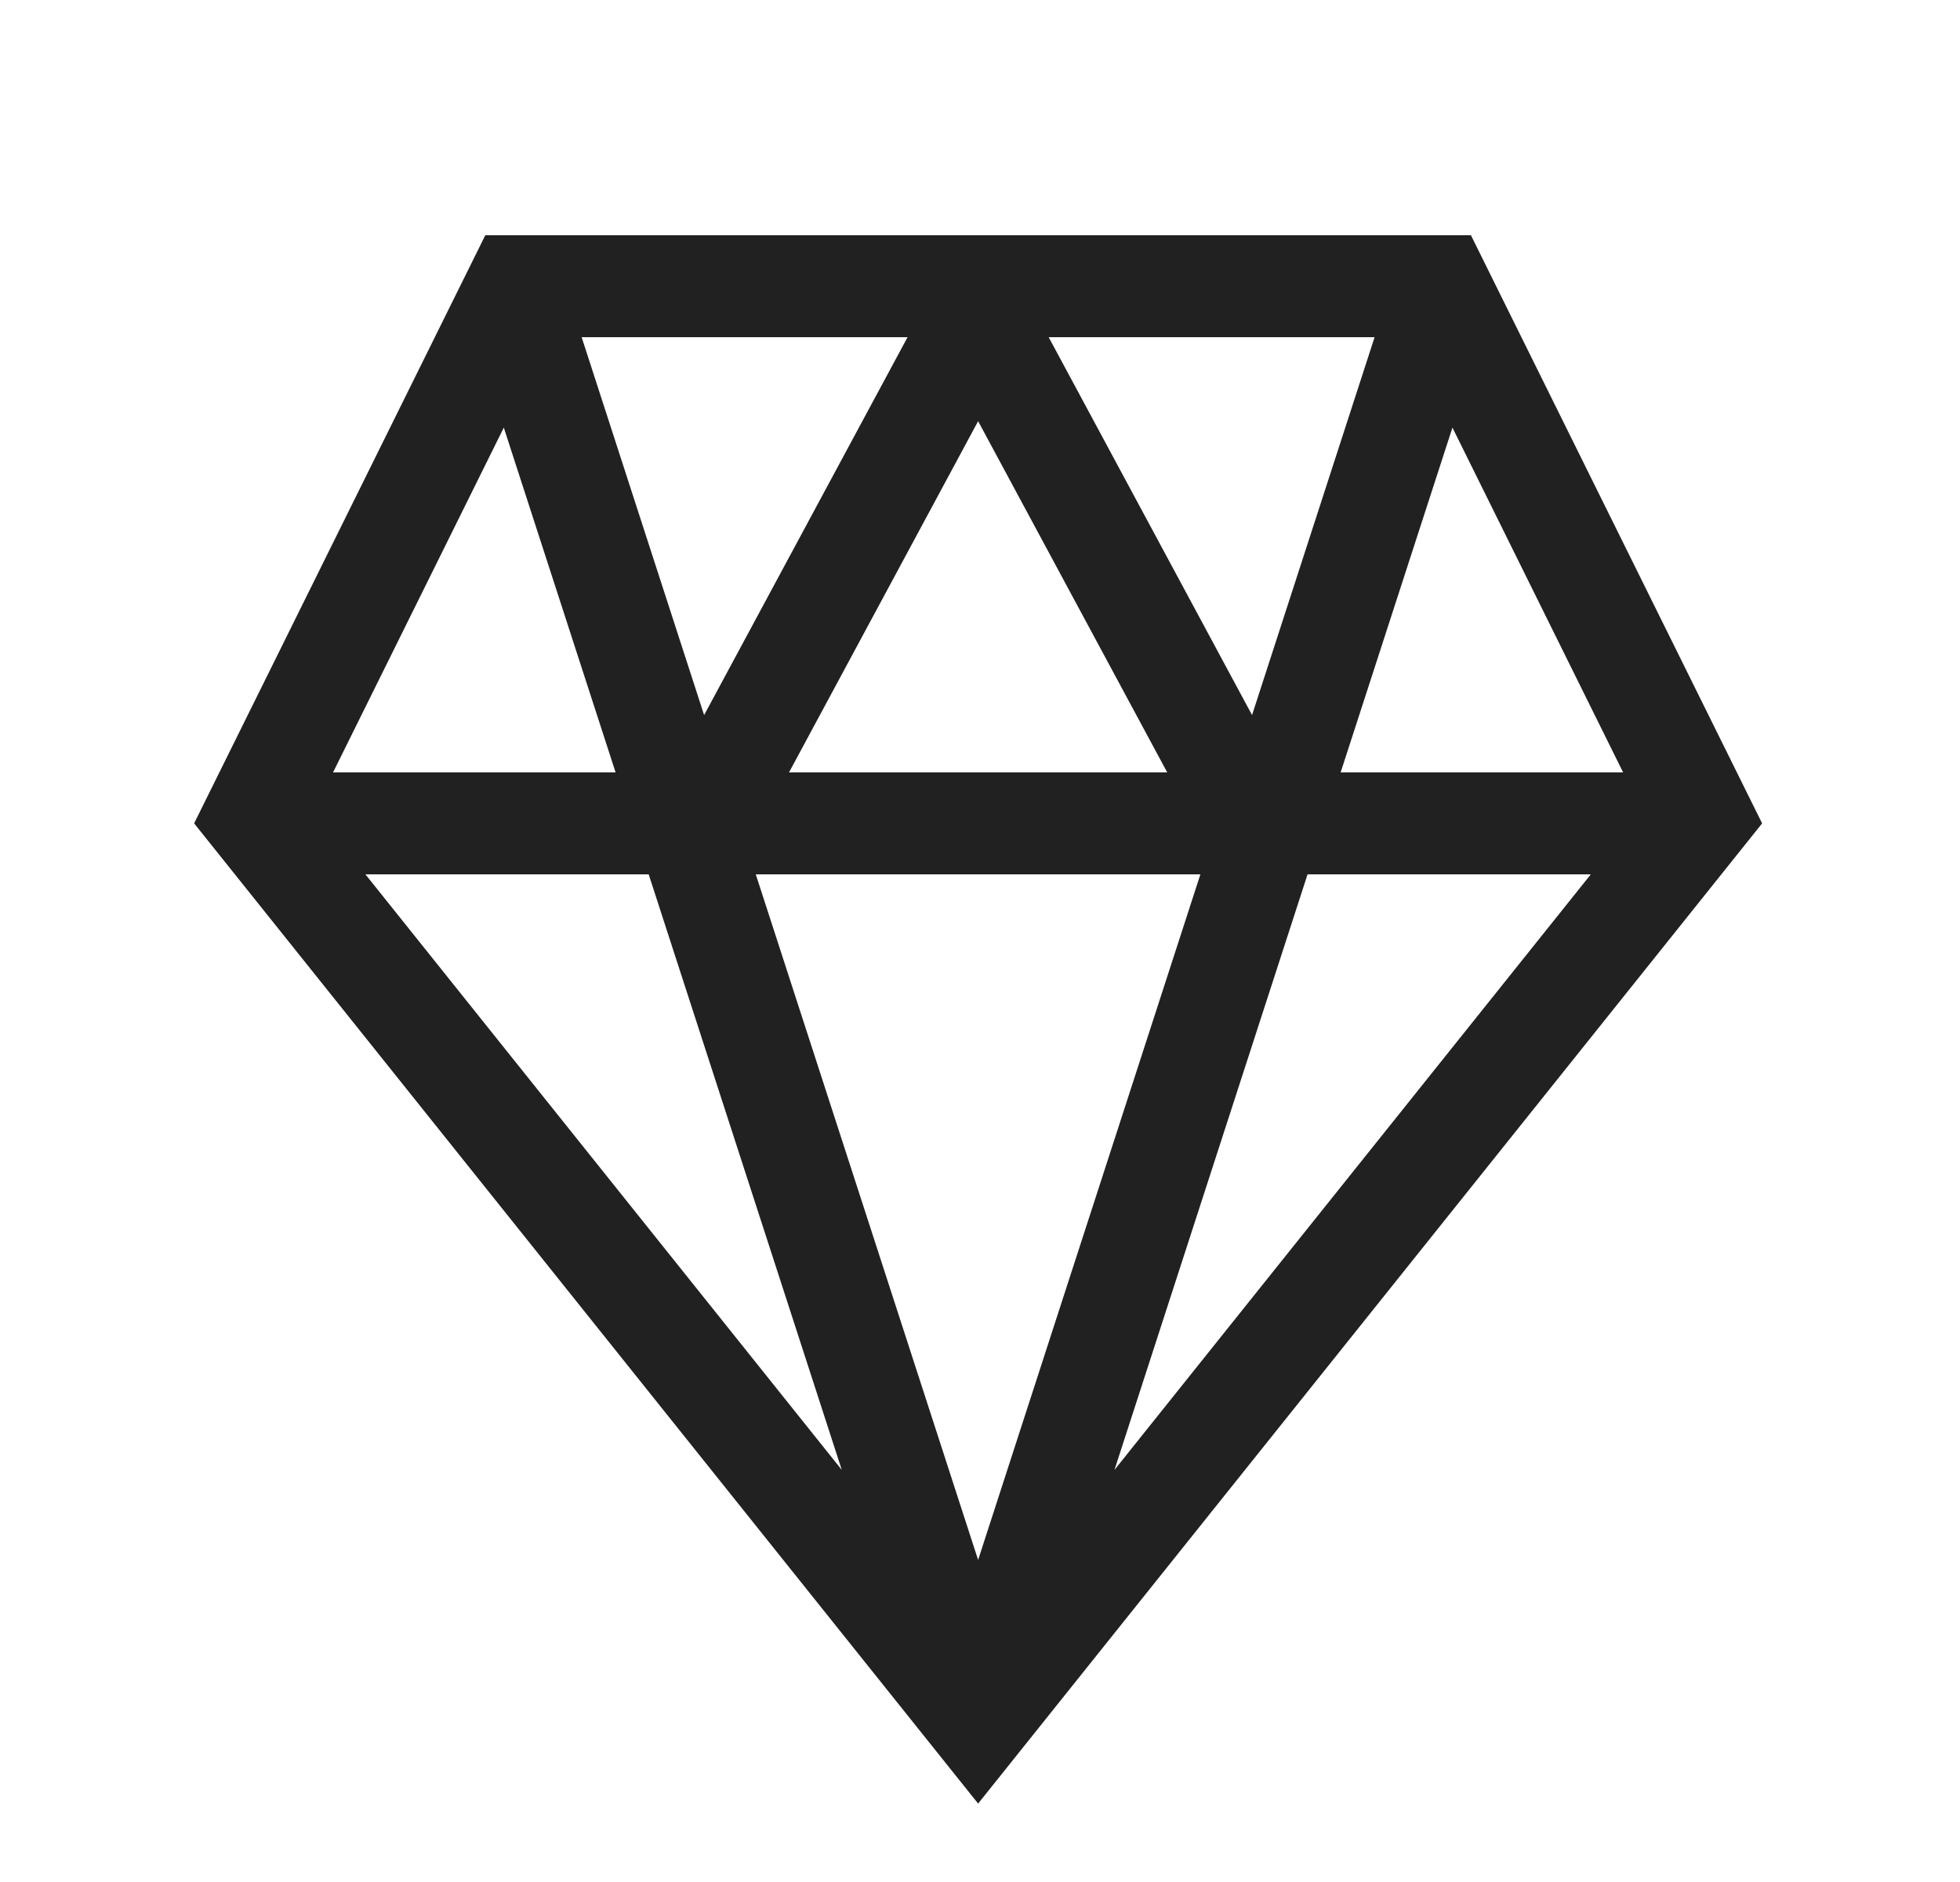 <svg width="25" height="24" viewBox="0 0 25 24" fill="none" xmlns="http://www.w3.org/2000/svg">
<path fill-rule="evenodd" clip-rule="evenodd" d="M22.476 10.5C19.142 14.667 15.775 18.876 12.476 23C9.148 18.84 5.808 14.665 2.476 10.5L6.19 3H18.762L22.476 10.5ZM4.248 9.85L6.426 5.453L7.852 9.85H4.248ZM10.737 18.745L4.661 11.15H8.274L10.737 18.745ZM16.678 11.15L14.215 18.745L20.291 11.15H16.678ZM18.526 5.453L20.703 9.85H17.1L18.526 5.453ZM13.376 4.3H17.533L15.97 9.119L13.376 4.3ZM11.576 4.3L8.981 9.119L7.419 4.3H11.576ZM10.064 9.85L12.476 5.371L14.888 9.85H10.064ZM9.64 11.15L12.476 19.893L15.311 11.15H9.64Z" fill="black" fill-opacity="0.87"/>
</svg>
